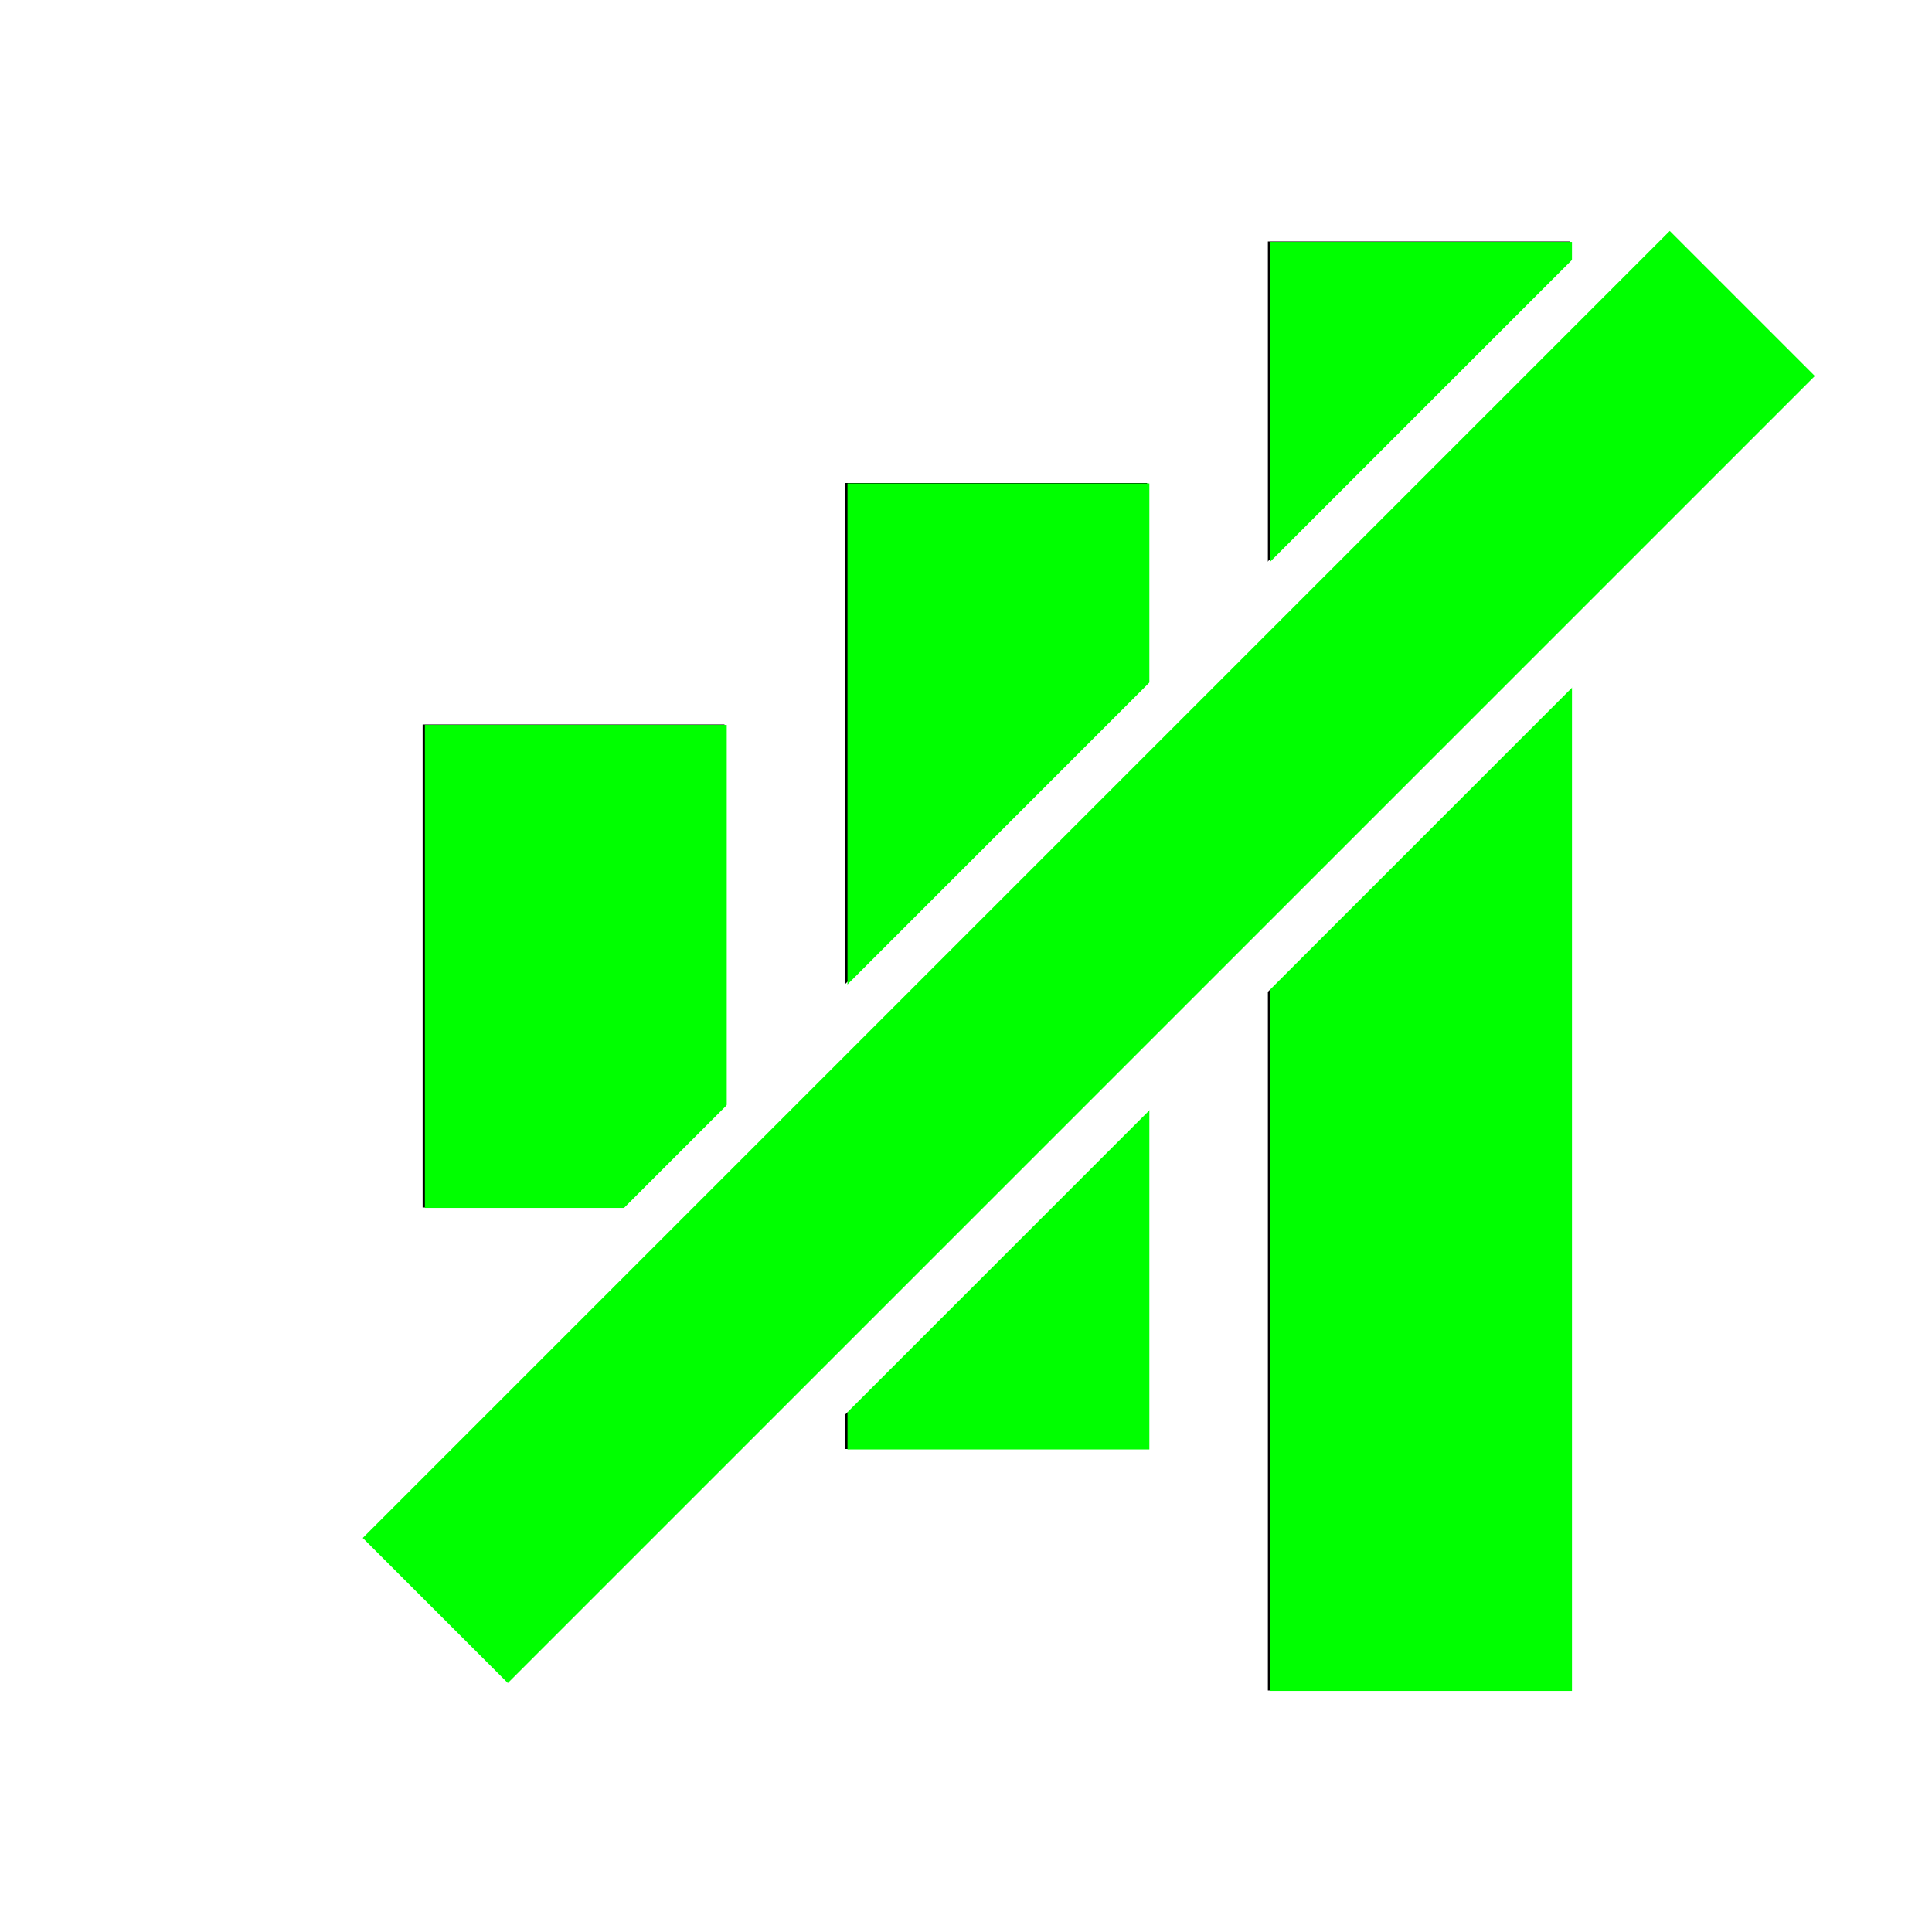 <?xml version="1.0" encoding="UTF-8" standalone="no"?>
<!-- Created with Inkscape (http://www.inkscape.org/) -->

<svg
   xmlns:dc="http://purl.org/dc/elements/1.1/"
   xmlns:cc="http://creativecommons.org/ns#"
   xmlns:rdf="http://www.w3.org/1999/02/22-rdf-syntax-ns#"
   xmlns:svg="http://www.w3.org/2000/svg"
   xmlns="http://www.w3.org/2000/svg"
   xmlns:sodipodi="http://sodipodi.sourceforge.net/DTD/sodipodi-0.dtd"
   xmlns:inkscape="http://www.inkscape.org/namespaces/inkscape"
   width="32"
   height="32"
   id="svg2"
   version="1.1"
   inkscape:version="0.48.5 r10040"
   sodipodi:docname="menu_unmuted.svg">
  <defs
     id="defs4">
    <filter
       inkscape:collect="always"
       id="filter5055"
       x="-0.264"
       width="1.528"
       y="-0.264"
       height="1.528">
      <feGaussianBlur
         inkscape:collect="always"
         stdDeviation="2.771"
         id="feGaussianBlur5057" />
    </filter>
  </defs>
  <sodipodi:namedview
     id="base"
     pagecolor="#ffffff"
     bordercolor="#666666"
     borderopacity="1.0"
     inkscape:pageopacity="0.0"
     inkscape:pageshadow="2"
     inkscape:zoom="32"
     inkscape:cx="10.484375"
     inkscape:cy="16"
     inkscape:document-units="px"
     inkscape:current-layer="layer1"
     showgrid="false"
     inkscape:window-width="1920"
     inkscape:window-height="1014"
     inkscape:window-x="0"
     inkscape:window-y="27"
     inkscape:window-maximized="1"
     inkscape:snap-grids="true" />
  <g
     inkscape:label="Layer 1"
     inkscape:groupmode="layer"
     id="layer1"
     transform="translate(0,-1020.362)">
    <g
       id="g4511">
      <rect
         y="1024.362"
         x="21"
         height="24"
         width="5"
         id="rect2985"
         style="fill:#000000;fill-opacity:1;stroke:none" />
      <rect
         y="1028.362"
         x="14"
         height="16"
         width="5"
         id="rect2985-9"
         style="fill:#000000;fill-opacity:1;stroke:none" />
      <rect
         y="1032.362"
         x="7"
         height="8"
         width="5"
         id="rect2985-9-6"
         style="fill:#000000;fill-opacity:1;stroke:none" />
      <rect
         transform="matrix(0.707,0.707,-0.707,0.707,0,0)"
         y="704.378"
         x="743.444"
         height="31.426"
         width="4.205"
         id="rect3793"
         style="fill:#000000;fill-opacity:1;stroke:#ffffff;stroke-width:0.806;stroke-miterlimit:4;stroke-opacity:1;stroke-dasharray:none" />
    </g>
    <g
       transform="translate(0.037,0.007)"
       id="g4511-2"
       style="fill:#00ff00;fill-opacity:1;filter:url(#filter5055)">
      <rect
         y="1024.362"
         x="21"
         height="24"
         width="5"
         id="rect2985-2"
         style="fill:#00ff00;fill-opacity:1;stroke:none" />
      <rect
         y="1028.362"
         x="14"
         height="16"
         width="5"
         id="rect2985-9-5"
         style="fill:#00ff00;fill-opacity:1;stroke:none" />
      <rect
         y="1032.362"
         x="7"
         height="8"
         width="5"
         id="rect2985-9-6-8"
         style="fill:#00ff00;fill-opacity:1;stroke:none" />
      <rect
         transform="matrix(0.707,0.707,-0.707,0.707,0,0)"
         y="704.378"
         x="743.444"
         height="31.426"
         width="4.205"
         id="rect3793-5"
         style="fill:#00ff00;fill-opacity:1;stroke:#ffffff;stroke-width:0.806;stroke-miterlimit:4;stroke-opacity:1;stroke-dasharray:none" />
    </g>
  </g>
</svg>
